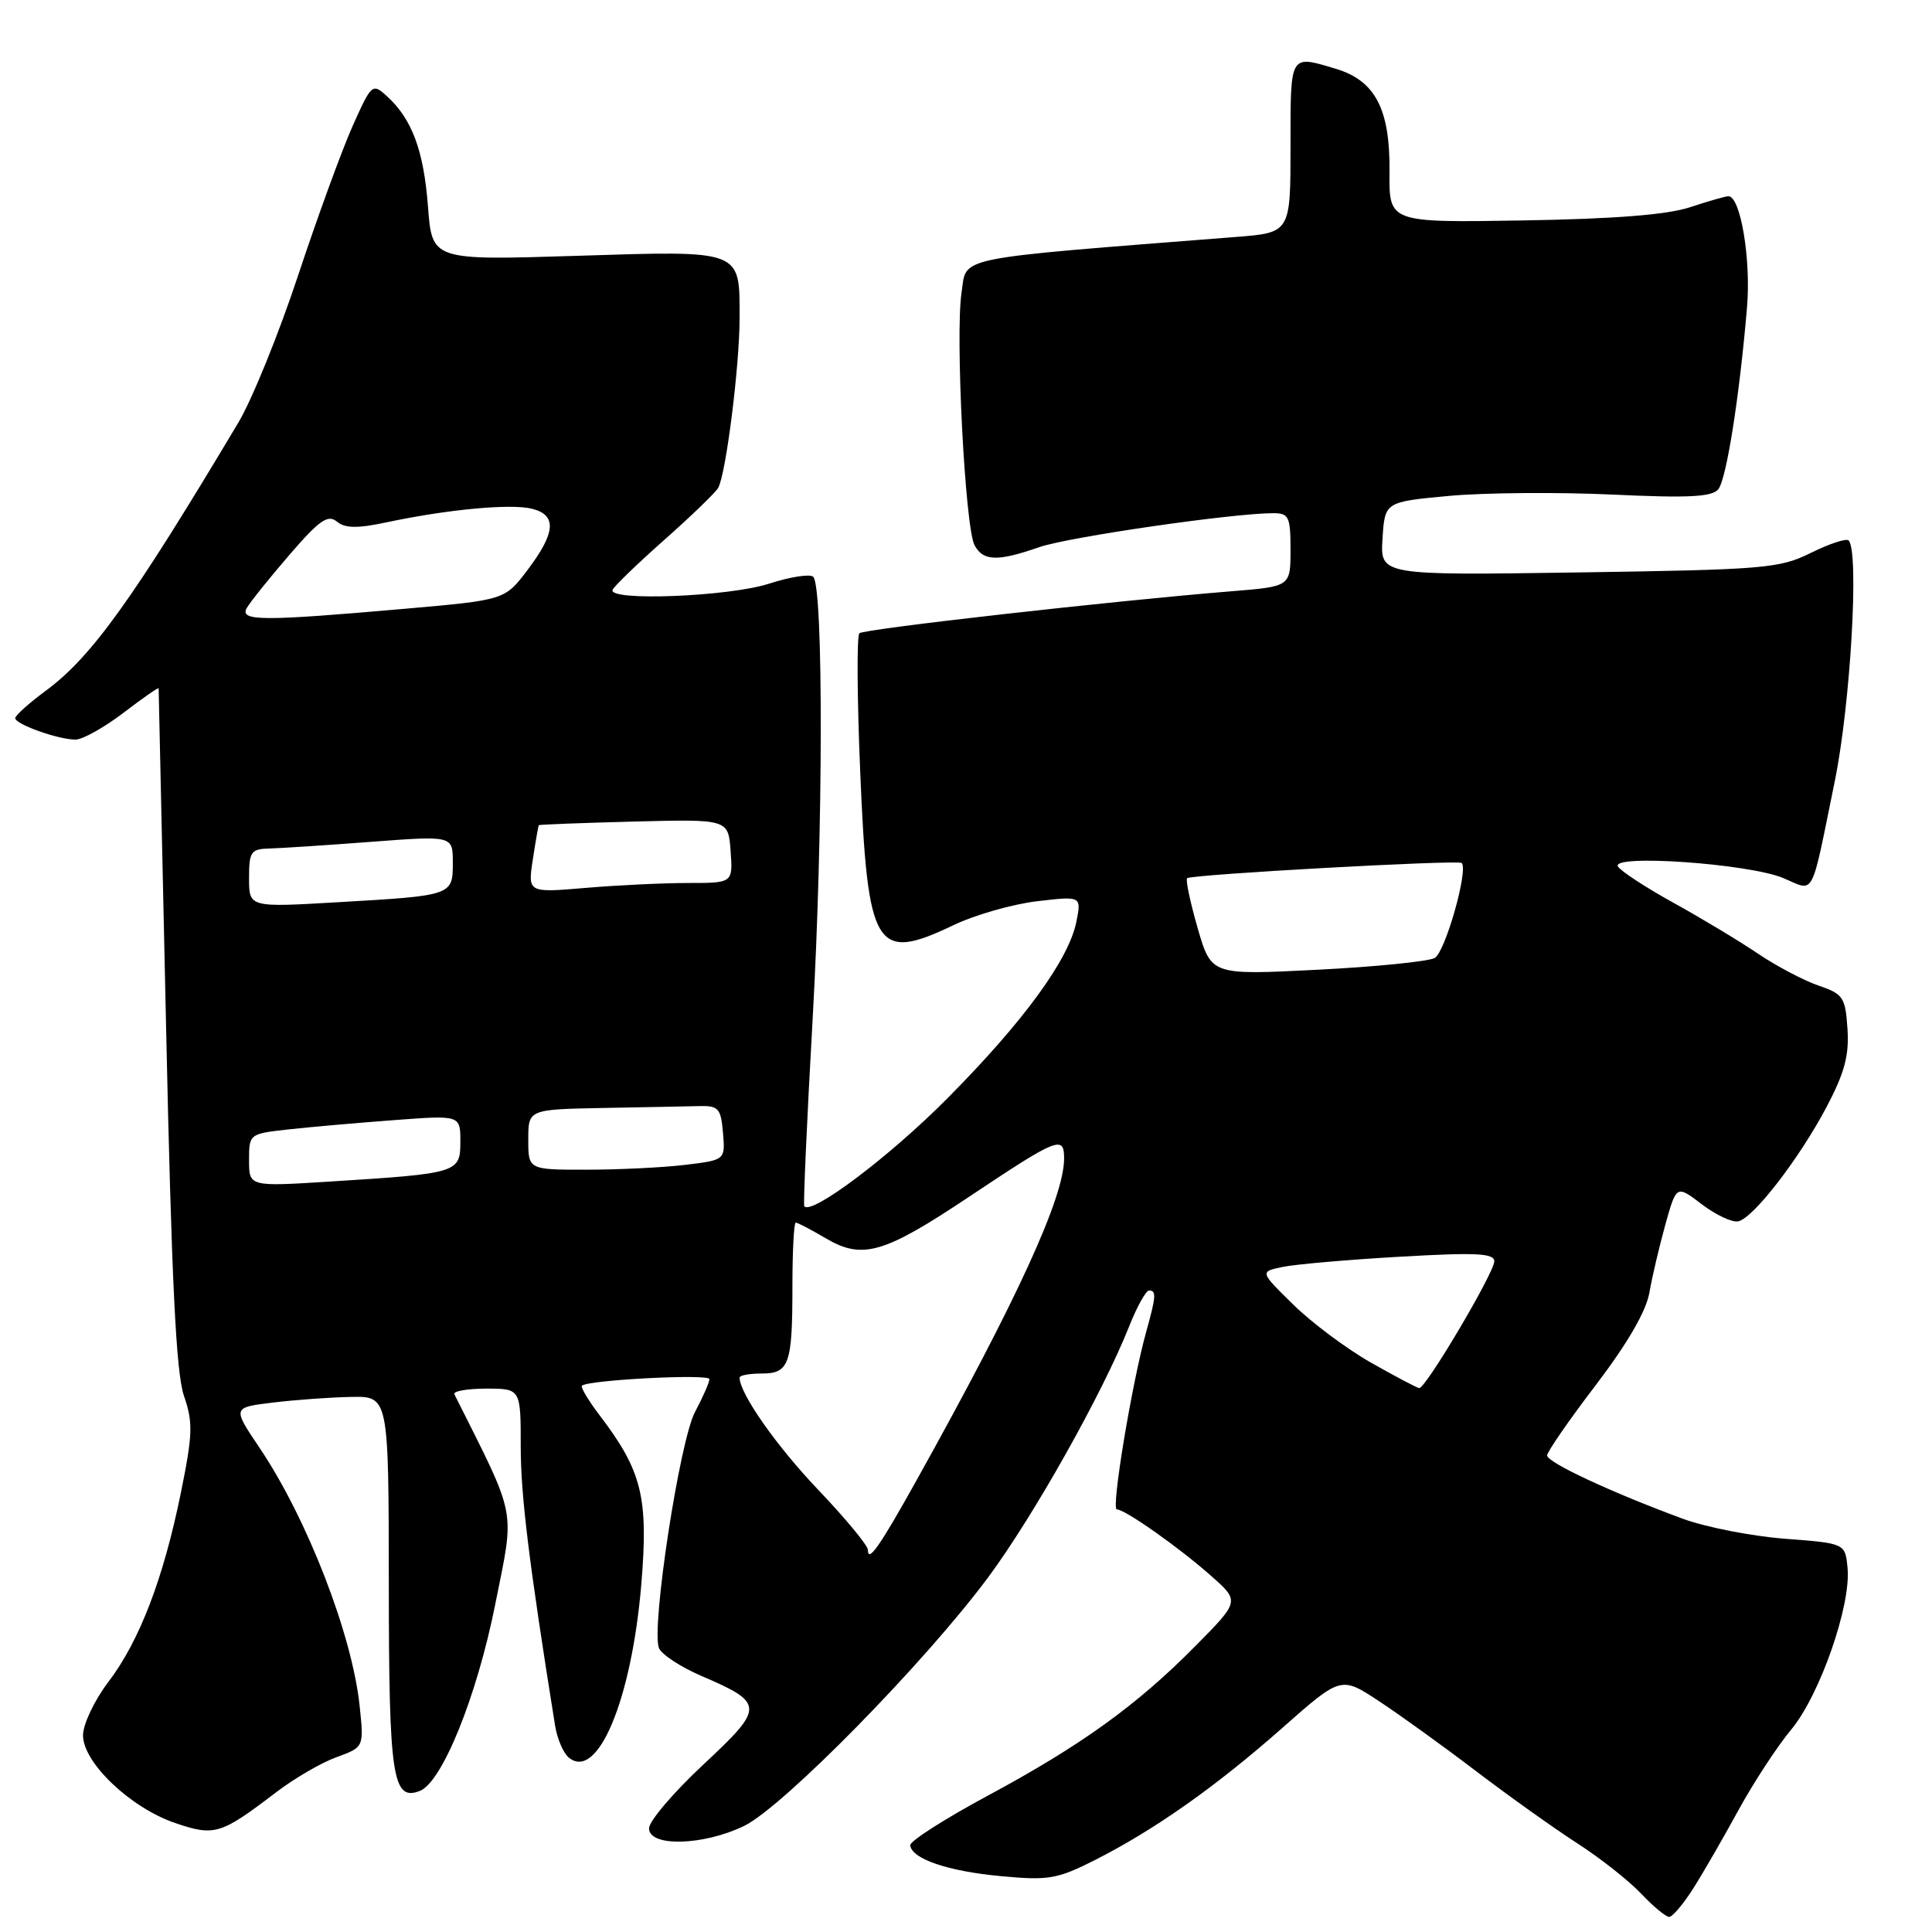 <?xml version="1.0" encoding="UTF-8" standalone="no"?>
<!DOCTYPE svg PUBLIC "-//W3C//DTD SVG 1.1//EN" "http://www.w3.org/Graphics/SVG/1.1/DTD/svg11.dtd" >
<svg xmlns="http://www.w3.org/2000/svg" xmlns:xlink="http://www.w3.org/1999/xlink" version="1.1" viewBox="0 0 256 256">
 <g >
 <path fill="currentColor"
d=" M 224.35 250.25 C 225.66 248.19 228.36 243.51 230.35 239.86 C 232.35 236.21 235.48 231.42 237.31 229.22 C 241.12 224.67 245.29 212.73 244.81 207.77 C 244.50 204.50 244.50 204.50 236.50 203.89 C 232.10 203.55 226.03 202.36 223.00 201.25 C 213.61 197.79 205.00 193.78 205.00 192.86 C 205.00 192.38 207.90 188.18 211.45 183.53 C 215.64 178.03 218.12 173.76 218.55 171.29 C 218.91 169.21 219.87 165.14 220.67 162.25 C 222.14 157.01 222.14 157.01 225.52 159.59 C 227.38 161.00 229.55 162.02 230.34 161.83 C 232.37 161.36 238.40 153.54 242.03 146.68 C 244.41 142.16 245.04 139.84 244.80 136.33 C 244.52 132.14 244.24 131.71 240.95 130.59 C 239.00 129.92 235.40 128.02 232.95 126.37 C 230.50 124.71 225.48 121.69 221.79 119.65 C 218.11 117.62 214.77 115.44 214.39 114.82 C 213.36 113.15 231.69 114.43 236.27 116.34 C 240.55 118.13 239.87 119.40 243.12 103.50 C 245.21 93.26 246.37 73.04 244.95 71.61 C 244.64 71.31 242.39 72.05 239.95 73.26 C 235.78 75.32 233.85 75.48 209.19 75.85 C 182.88 76.24 182.88 76.24 183.19 71.37 C 183.50 66.50 183.50 66.50 192.00 65.71 C 196.68 65.28 206.38 65.20 213.57 65.53 C 223.78 66.01 226.87 65.85 227.69 64.82 C 228.77 63.45 230.49 52.55 231.49 40.72 C 232.03 34.35 230.63 26.00 229.02 26.00 C 228.65 26.00 226.36 26.66 223.93 27.46 C 220.90 28.46 213.91 29.01 201.78 29.21 C 184.05 29.50 184.05 29.50 184.12 22.81 C 184.20 14.44 182.24 10.69 176.99 9.11 C 170.85 7.28 171.00 7.02 171.00 19.41 C 171.00 30.83 171.00 30.83 163.75 31.40 C 125.83 34.38 128.14 33.91 127.41 38.77 C 126.56 44.40 127.88 69.90 129.13 72.24 C 130.27 74.37 132.18 74.43 137.71 72.50 C 141.57 71.16 163.32 68.00 168.72 68.00 C 170.78 68.00 171.00 68.47 171.00 72.85 C 171.00 77.71 171.00 77.71 163.25 78.34 C 147.50 79.61 114.48 83.34 113.87 83.91 C 113.52 84.24 113.57 92.47 113.98 102.21 C 114.97 125.89 115.98 127.55 126.40 122.56 C 129.21 121.22 134.16 119.81 137.40 119.42 C 143.30 118.73 143.30 118.73 142.63 122.12 C 141.64 127.13 135.63 135.37 125.50 145.57 C 117.90 153.23 107.54 161.04 106.57 159.84 C 106.42 159.65 106.92 148.47 107.68 135.00 C 109.08 110.23 109.12 77.78 107.76 76.43 C 107.35 76.02 104.72 76.43 101.90 77.34 C 96.58 79.06 80.56 79.69 81.17 78.16 C 81.35 77.70 84.42 74.73 88.00 71.56 C 91.58 68.39 94.80 65.28 95.16 64.65 C 96.19 62.85 98.00 48.50 98.00 42.12 C 98.00 33.02 98.49 33.20 76.37 33.90 C 57.25 34.50 57.25 34.50 56.71 27.37 C 56.15 19.95 54.58 15.74 51.25 12.73 C 49.34 11.00 49.23 11.10 46.71 16.73 C 45.30 19.90 42.05 28.80 39.50 36.50 C 36.95 44.20 33.39 52.98 31.58 56.00 C 17.61 79.42 12.15 87.03 6.09 91.51 C 3.86 93.15 2.04 94.79 2.02 95.15 C 1.99 95.96 7.70 98.00 10.01 98.00 C 10.94 98.00 13.80 96.40 16.36 94.45 C 18.91 92.50 21.01 91.04 21.02 91.20 C 21.03 91.37 21.47 111.62 22.01 136.20 C 22.73 169.67 23.33 181.92 24.37 184.94 C 25.59 188.49 25.54 190.03 23.98 197.74 C 21.66 209.15 18.49 217.45 14.34 222.89 C 12.50 225.32 11.00 228.48 11.00 229.94 C 11.00 233.56 17.29 239.54 23.21 241.56 C 28.45 243.34 29.23 243.10 36.61 237.47 C 39.01 235.64 42.60 233.55 44.60 232.83 C 48.23 231.51 48.23 231.51 47.65 226.01 C 46.65 216.55 40.68 201.18 34.39 191.84 C 30.79 186.50 30.79 186.50 36.14 185.85 C 39.09 185.49 43.75 185.15 46.50 185.10 C 51.50 185.00 51.50 185.00 51.52 209.87 C 51.53 235.53 52.01 238.70 55.62 237.31 C 58.58 236.18 63.19 224.78 65.62 212.59 C 68.22 199.56 68.60 201.51 60.21 184.75 C 60.00 184.34 61.90 184.00 64.42 184.00 C 69.00 184.00 69.00 184.00 69.00 191.69 C 69.00 198.16 70.10 207.12 73.55 228.65 C 73.83 230.38 74.64 232.29 75.36 232.88 C 79.17 236.04 83.68 225.28 84.97 210.00 C 85.94 198.40 85.08 194.91 79.42 187.49 C 77.94 185.54 76.90 183.79 77.11 183.61 C 78.00 182.84 94.00 182.02 94.00 182.74 C 94.00 183.17 93.14 185.13 92.10 187.08 C 90.06 190.88 86.27 215.67 87.31 218.37 C 87.64 219.21 90.16 220.87 92.92 222.06 C 101.34 225.68 101.35 226.21 93.18 233.83 C 89.23 237.52 86.00 241.31 86.00 242.27 C 86.00 244.75 93.18 244.57 98.59 241.95 C 103.74 239.46 122.62 220.23 130.97 208.96 C 136.97 200.86 146.11 184.59 149.62 175.75 C 150.65 173.14 151.84 171.01 152.25 171.00 C 153.25 171.00 153.19 171.76 151.87 176.50 C 149.98 183.29 147.21 200.00 147.98 200.00 C 149.08 200.00 156.29 205.09 160.51 208.84 C 164.27 212.17 164.27 212.17 158.38 218.12 C 150.62 225.98 143.20 231.32 130.75 238.01 C 125.11 241.05 120.55 243.97 120.61 244.51 C 120.81 246.32 125.61 247.95 132.63 248.60 C 138.93 249.19 140.08 248.99 145.04 246.49 C 152.99 242.46 161.01 236.81 169.88 228.99 C 177.69 222.09 177.69 222.09 182.72 225.41 C 185.49 227.23 191.30 231.42 195.63 234.72 C 199.96 238.01 205.97 242.30 209.00 244.25 C 212.03 246.20 215.82 249.19 217.44 250.90 C 219.05 252.60 220.73 254.00 221.17 254.00 C 221.61 254.00 223.04 252.31 224.35 250.25 Z  M 115.00 205.36 C 115.00 204.79 112.04 201.21 108.42 197.41 C 102.87 191.59 98.00 184.64 98.00 182.54 C 98.00 182.24 99.30 182.00 100.89 182.00 C 104.58 182.00 105.00 180.81 105.00 170.42 C 105.00 165.79 105.20 162.00 105.44 162.00 C 105.69 162.00 107.48 162.94 109.42 164.08 C 114.26 166.94 117.10 166.12 128.27 158.67 C 140.20 150.71 141.00 150.39 141.00 153.51 C 141.00 158.63 134.80 172.18 121.53 196.00 C 116.60 204.86 115.00 207.16 115.00 205.36 Z  M 181.65 180.55 C 178.43 178.72 173.80 175.26 171.36 172.86 C 166.91 168.50 166.91 168.50 170.00 167.87 C 171.69 167.52 178.69 166.91 185.54 166.52 C 195.59 165.94 198.00 166.06 198.00 167.13 C 198.00 168.64 188.89 184.03 188.05 183.93 C 187.75 183.90 184.87 182.37 181.65 180.55 Z  M 33.00 153.73 C 33.00 150.25 33.03 150.23 38.25 149.65 C 41.14 149.33 47.44 148.78 52.25 148.42 C 61.00 147.76 61.00 147.76 61.00 151.27 C 61.00 155.41 60.72 155.49 43.75 156.56 C 33.00 157.24 33.00 157.24 33.00 153.73 Z  M 70.00 151.00 C 70.00 147.00 70.00 147.00 80.00 146.81 C 85.50 146.71 91.24 146.60 92.75 146.56 C 95.20 146.51 95.53 146.89 95.80 150.10 C 96.10 153.71 96.10 153.71 90.80 154.35 C 87.89 154.70 82.01 154.99 77.75 154.99 C 70.00 155.00 70.00 155.00 70.00 151.00 Z  M 158.70 122.99 C 157.71 119.56 157.08 116.58 157.30 116.37 C 157.79 115.87 193.24 113.91 193.68 114.35 C 194.60 115.26 191.49 126.20 190.10 126.94 C 189.22 127.41 182.20 128.11 174.50 128.50 C 160.50 129.21 160.50 129.21 158.70 122.99 Z  M 33.00 116.37 C 33.00 112.83 33.24 112.49 35.75 112.43 C 37.26 112.39 43.34 111.99 49.25 111.54 C 60.00 110.73 60.00 110.73 60.00 114.30 C 60.00 118.66 59.99 118.67 44.75 119.55 C 33.00 120.24 33.00 120.24 33.00 116.37 Z  M 70.60 113.90 C 70.97 111.48 71.33 109.43 71.39 109.34 C 71.45 109.26 77.12 109.04 84.00 108.86 C 96.50 108.54 96.50 108.54 96.81 112.77 C 97.11 117.00 97.11 117.00 91.21 117.00 C 87.96 117.00 81.84 117.29 77.62 117.65 C 69.93 118.30 69.93 118.30 70.60 113.90 Z  M 32.70 80.56 C 33.15 79.77 35.69 76.61 38.35 73.52 C 42.31 68.93 43.45 68.13 44.63 69.11 C 45.72 70.01 47.33 70.04 51.28 69.20 C 59.33 67.49 67.70 66.71 70.48 67.41 C 73.81 68.24 73.65 70.56 69.92 75.50 C 66.90 79.50 66.90 79.50 53.70 80.66 C 34.68 82.33 31.72 82.32 32.70 80.56 Z "/>
</g>
</svg>